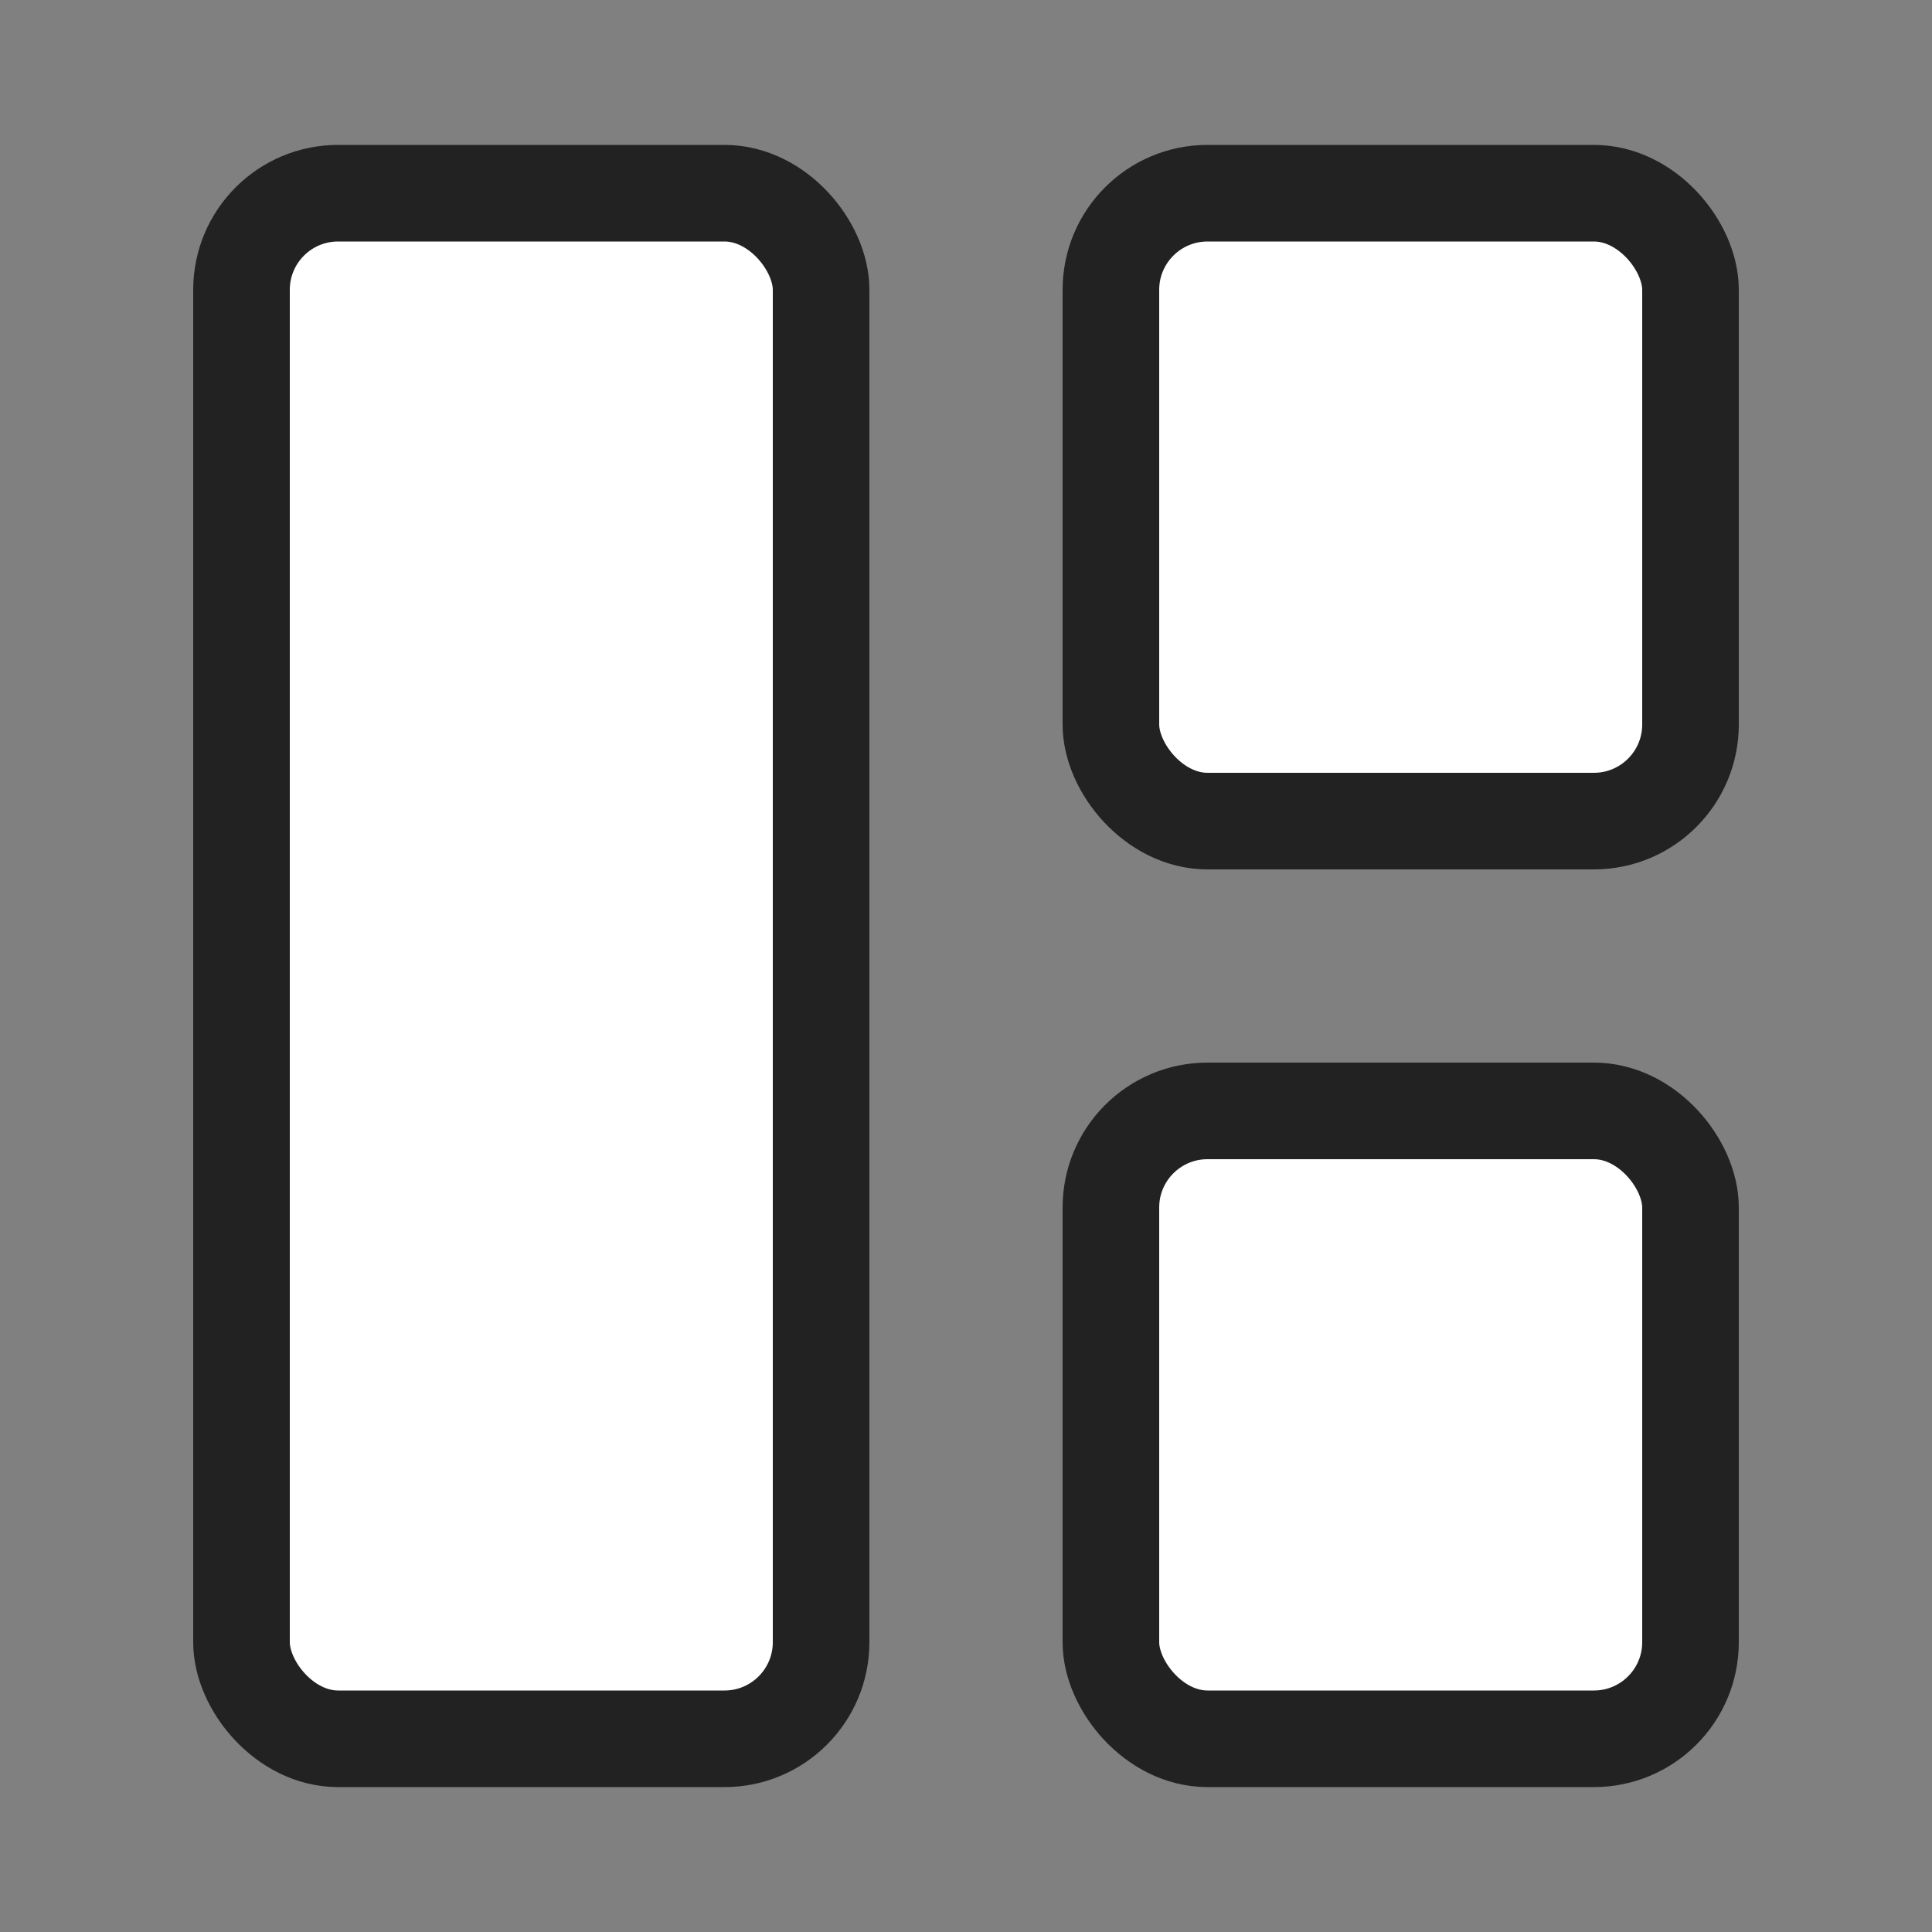 <svg width="40" height="40" viewBox="0 0 40 40" fill="none" xmlns="http://www.w3.org/2000/svg">
<rect x="0" y="0" width="40" height="40" fill="#808080" stroke="none"/>
<rect x="5" y="4" width="12" height="32" rx="2" fill="white" stroke="#222222" stroke-width="2"/>
<rect x="23" y="4" width="12" height="13" rx="2" fill="white" stroke="#222222" stroke-width="2"/>
<rect x="23" y="23" width="12" height="13" rx="2" fill="white" stroke="#222222" stroke-width="2"/>
</svg>
